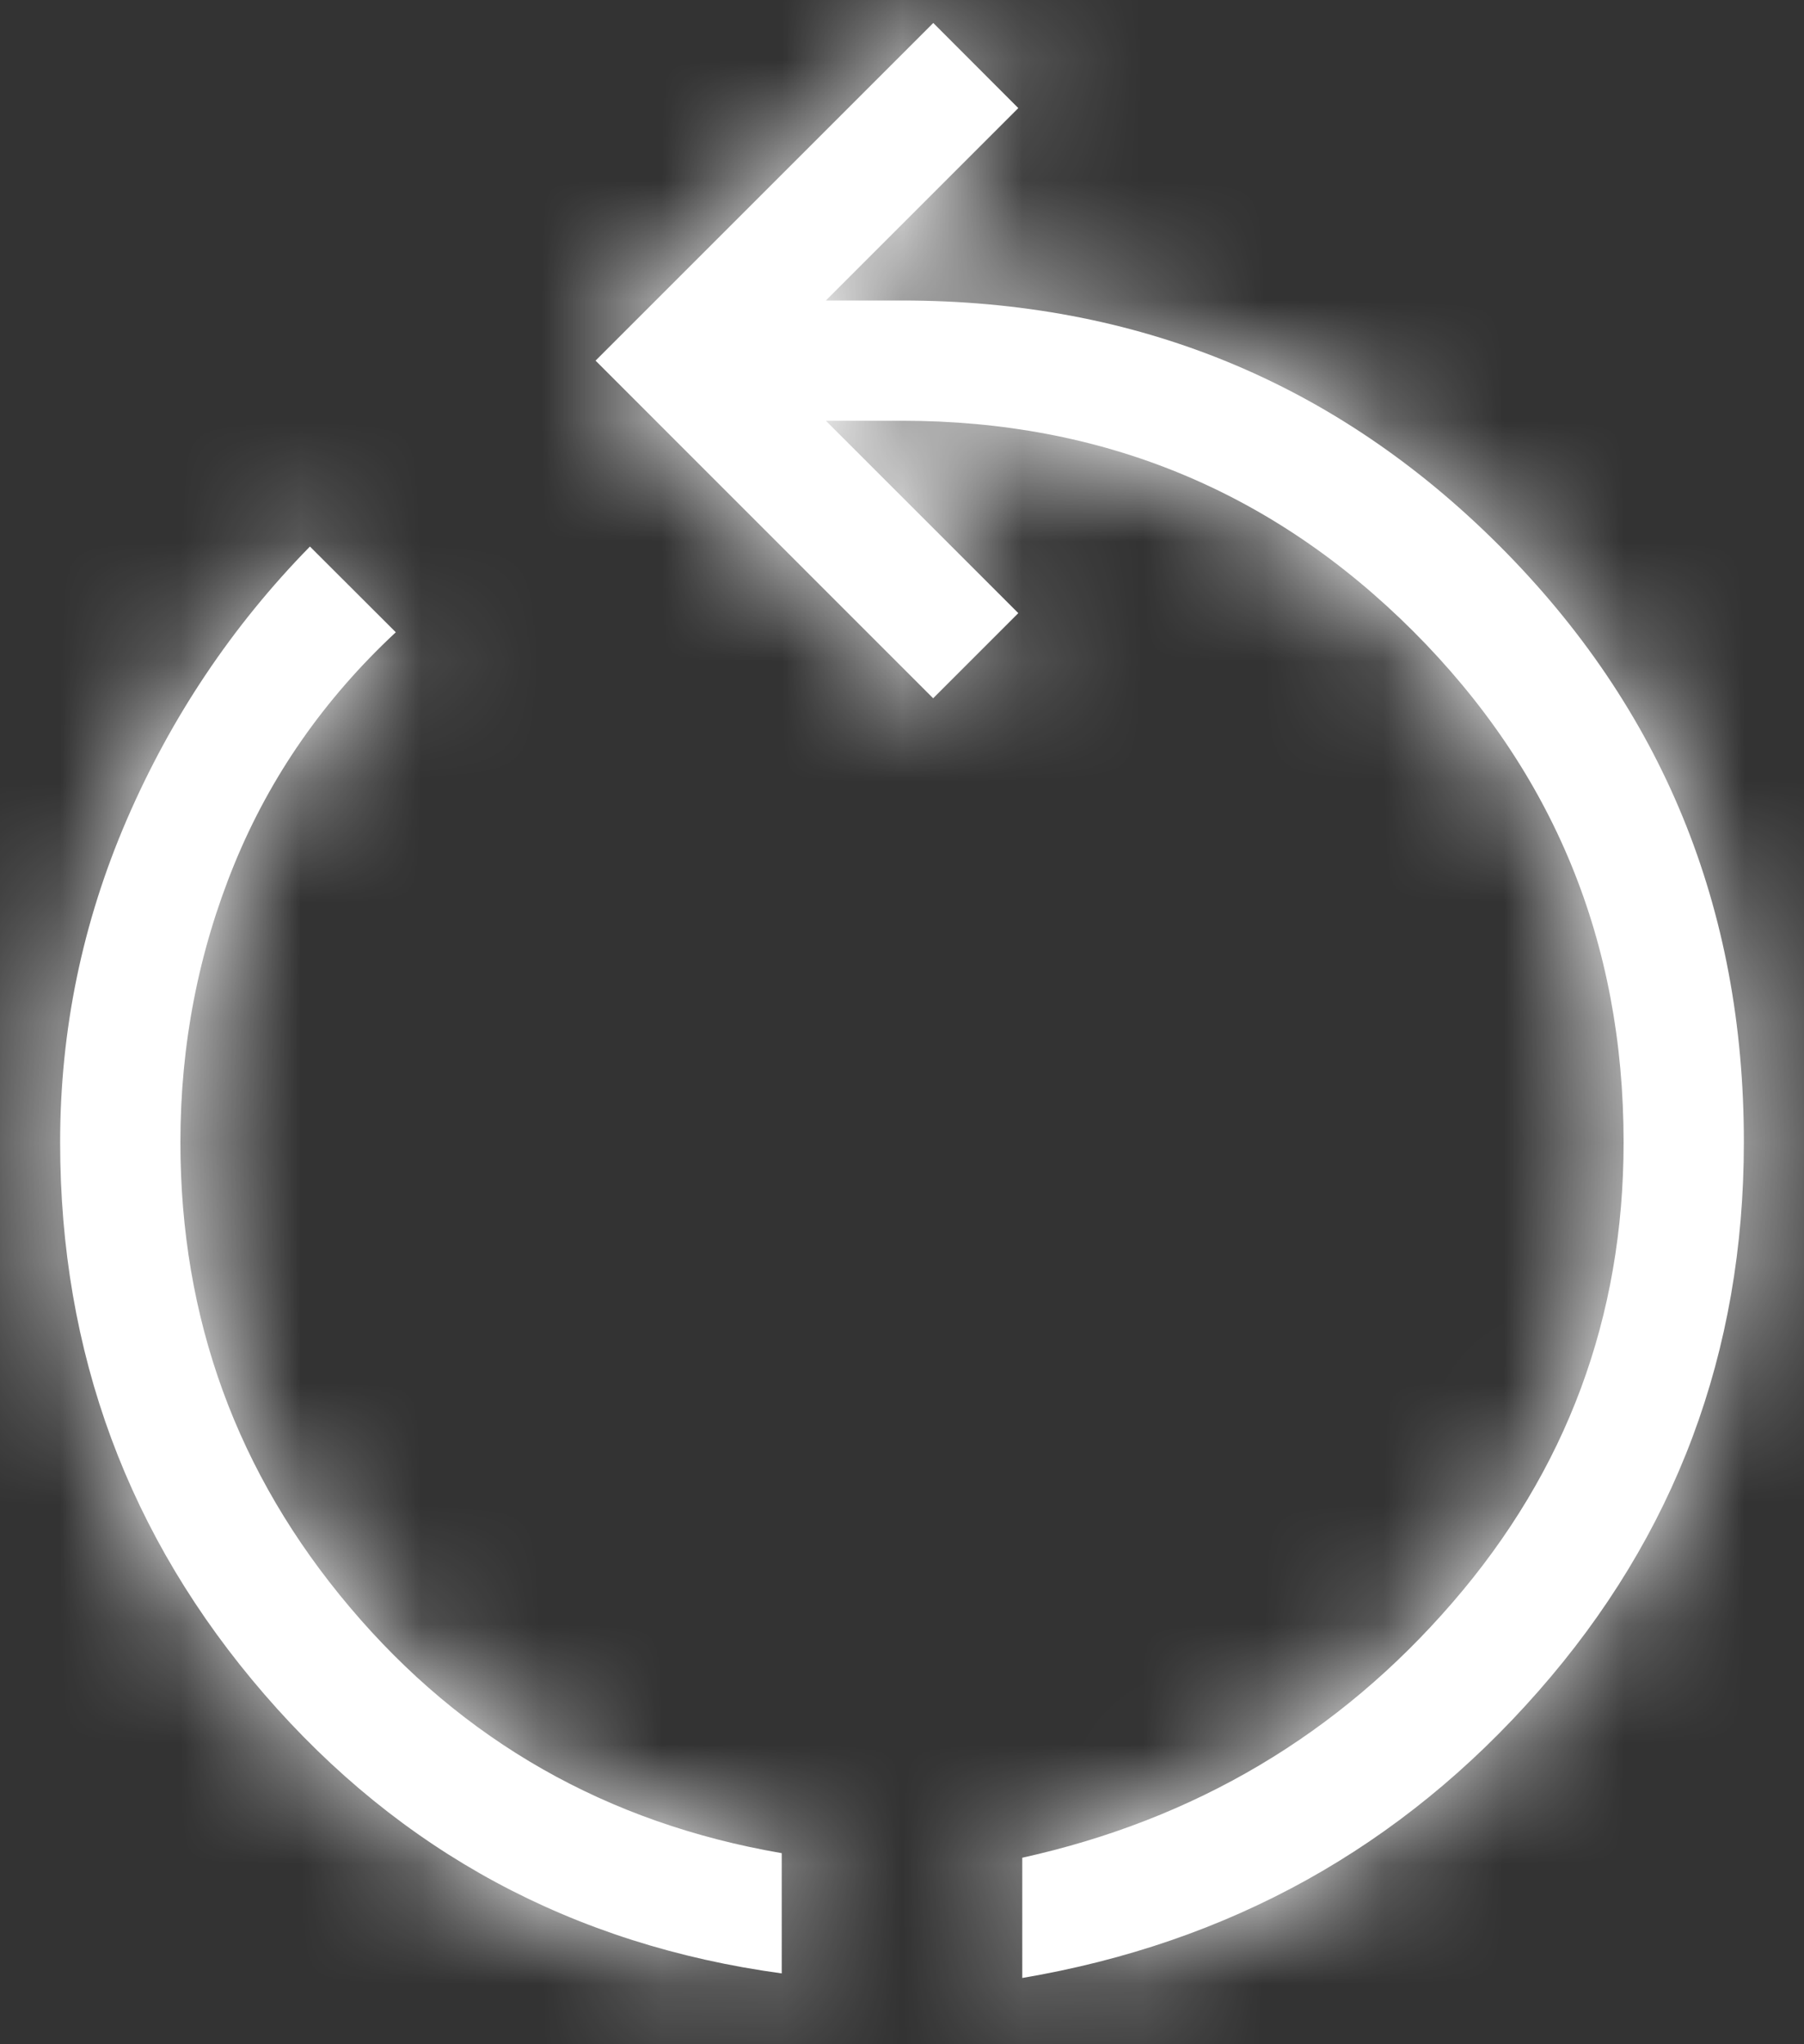 <svg width="15" height="17" viewBox="0 0 15 17" fill="none" xmlns="http://www.w3.org/2000/svg">
<rect x="0" y="0" width="15" height="17" fill="#333333" stroke="none"/>
<mask id="path-1-inside-1_1039_21928" fill="white">
<path d="M6.5 16.411C4.765 16.174 3.332 15.401 2.199 14.091C1.066 12.781 0.5 11.25 0.5 9.499C0.5 8.566 0.685 7.672 1.054 6.817C1.423 5.963 1.931 5.205 2.577 4.545L3.291 5.258C2.696 5.812 2.248 6.455 1.949 7.185C1.65 7.916 1.5 8.687 1.5 9.499C1.5 10.966 1.97 12.255 2.91 13.367C3.85 14.48 5.047 15.161 6.5 15.411V16.411ZM8.5 16.449V15.449C9.937 15.131 11.13 14.424 12.078 13.326C13.026 12.229 13.5 10.953 13.5 9.499C13.5 7.833 12.917 6.416 11.75 5.249C10.583 4.083 9.167 3.499 7.5 3.499H6.867L8.467 5.099L7.759 5.807L4.952 2.999L7.76 0.191L8.467 0.899L6.867 2.499H7.5C9.451 2.499 11.106 3.178 12.464 4.535C13.822 5.893 14.501 7.547 14.5 9.499C14.5 11.247 13.93 12.769 12.791 14.065C11.652 15.363 10.222 16.157 8.5 16.449Z"/>
</mask>
<path d="M6.5 16.411C4.765 16.174 3.332 15.401 2.199 14.091C1.066 12.781 0.5 11.25 0.5 9.499C0.5 8.566 0.685 7.672 1.054 6.817C1.423 5.963 1.931 5.205 2.577 4.545L3.291 5.258C2.696 5.812 2.248 6.455 1.949 7.185C1.65 7.916 1.5 8.687 1.5 9.499C1.5 10.966 1.97 12.255 2.91 13.367C3.85 14.48 5.047 15.161 6.5 15.411V16.411ZM8.5 16.449V15.449C9.937 15.131 11.13 14.424 12.078 13.326C13.026 12.229 13.5 10.953 13.5 9.499C13.5 7.833 12.917 6.416 11.75 5.249C10.583 4.083 9.167 3.499 7.5 3.499H6.867L8.467 5.099L7.759 5.807L4.952 2.999L7.76 0.191L8.467 0.899L6.867 2.499H7.5C9.451 2.499 11.106 3.178 12.464 4.535C13.822 5.893 14.501 7.547 14.5 9.499C14.5 11.247 13.93 12.769 12.791 14.065C11.652 15.363 10.222 16.157 8.5 16.449Z" fill="white"/>
<path d="M6.5 16.411L5.958 20.375L10.5 20.996V16.411H6.5ZM2.199 14.091L-0.827 16.707L-0.826 16.708L2.199 14.091ZM2.577 4.545L5.403 1.715L2.545 -1.14L-0.282 1.747L2.577 4.545ZM3.291 5.258L6.016 8.187L9.054 5.36L6.117 2.428L3.291 5.258ZM1.5 9.499H5.5H1.5ZM2.91 13.367L5.966 10.786L5.965 10.785L2.91 13.367ZM6.5 15.411H10.5V12.041L7.178 11.469L6.5 15.411ZM8.5 16.449H4.5V21.185L9.169 20.393L8.5 16.449ZM8.5 15.449L7.636 11.544L4.5 12.238V15.449H8.5ZM6.867 3.499V-0.501H-2.79L4.039 6.328L6.867 3.499ZM8.467 5.099L11.295 7.928L14.124 5.099L11.295 2.271L8.467 5.099ZM7.759 5.807L4.93 8.635L7.758 11.465L10.587 8.636L7.759 5.807ZM4.952 2.999L2.124 0.171L-0.704 2.999L2.123 5.827L4.952 2.999ZM7.76 0.191L10.59 -2.635L7.762 -5.467L4.932 -2.637L7.76 0.191ZM8.467 0.899L11.295 3.728L14.122 0.901L11.297 -1.927L8.467 0.899ZM6.867 2.499L4.039 -0.329L-2.79 6.499H6.867V2.499ZM14.5 9.499L10.5 9.498V9.499H14.5ZM12.791 14.065L9.786 11.425L9.785 11.427L12.791 14.065ZM6.5 16.411L7.042 12.448C6.259 12.341 5.713 12.039 5.224 11.474L2.199 14.091L-0.826 16.708C0.951 18.762 3.271 20.007 5.958 20.375L6.5 16.411ZM2.199 14.091L5.225 11.476C4.728 10.9 4.5 10.301 4.5 9.499H0.5H-3.5C-3.5 12.199 -2.595 14.661 -0.827 16.707L2.199 14.091ZM0.5 9.499H4.5C4.5 9.11 4.574 8.757 4.726 8.404L1.054 6.817L-2.618 5.231C-3.204 6.588 -3.5 8.022 -3.5 9.499H0.5ZM1.054 6.817L4.726 8.404C4.902 7.996 5.135 7.65 5.436 7.343L2.577 4.545L-0.282 1.747C-1.273 2.761 -2.056 3.93 -2.618 5.231L1.054 6.817ZM2.577 4.545L-0.249 7.376L0.465 8.089L3.291 5.258L6.117 2.428L5.403 1.715L2.577 4.545ZM3.291 5.258L0.566 2.33C-0.44 3.266 -1.227 4.386 -1.752 5.669L1.949 7.185L5.65 8.702C5.724 8.523 5.831 8.358 6.016 8.187L3.291 5.258ZM1.949 7.185L-1.752 5.669C-2.255 6.895 -2.5 8.182 -2.5 9.499H1.5H5.5C5.5 9.192 5.554 8.937 5.65 8.702L1.949 7.185ZM1.5 9.499H-2.5C-2.5 11.904 -1.7 14.11 -0.145 15.95L2.91 13.367L5.965 10.785C5.64 10.401 5.5 10.028 5.5 9.499H1.5ZM2.91 13.367L-0.146 15.949C1.41 17.79 3.453 18.946 5.822 19.354L6.5 15.411L7.178 11.469C6.64 11.377 6.29 11.17 5.966 10.786L2.91 13.367ZM6.5 15.411H2.5V16.411H6.5H10.5V15.411H6.5ZM8.5 16.449H12.5V15.449H8.5H4.5V16.449H8.5ZM8.5 15.449L9.364 19.355C11.629 18.854 13.585 17.701 15.105 15.941L12.078 13.326L9.051 10.711C8.675 11.146 8.246 11.409 7.636 11.544L8.5 15.449ZM12.078 13.326L15.105 15.941C16.682 14.115 17.5 11.911 17.5 9.499H13.5H9.5C9.5 9.996 9.37 10.343 9.051 10.711L12.078 13.326ZM13.5 9.499H17.5C17.5 6.784 16.504 4.346 14.578 2.421L11.75 5.249L8.922 8.078C9.33 8.486 9.5 8.882 9.5 9.499H13.5ZM11.75 5.249L14.578 2.421C12.653 0.496 10.215 -0.501 7.5 -0.501V3.499V7.499C8.118 7.499 8.514 7.67 8.922 8.078L11.75 5.249ZM7.5 3.499V-0.501H6.867V3.499V7.499H7.5V3.499ZM6.867 3.499L4.039 6.328L5.639 7.928L8.467 5.099L11.295 2.271L9.695 0.671L6.867 3.499ZM8.467 5.099L5.639 2.271L4.931 2.979L7.759 5.807L10.587 8.636L11.295 7.928L8.467 5.099ZM7.759 5.807L10.588 2.979L7.781 0.171L4.952 2.999L2.123 5.827L4.93 8.635L7.759 5.807ZM4.952 2.999L7.78 5.828L10.588 3.02L7.76 0.191L4.932 -2.637L2.124 0.171L4.952 2.999ZM7.76 0.191L4.93 3.018L5.637 3.726L8.467 0.899L11.297 -1.927L10.59 -2.635L7.76 0.191ZM8.467 0.899L5.639 -1.929L4.039 -0.329L6.867 2.499L9.695 5.328L11.295 3.728L8.467 0.899ZM6.867 2.499V6.499H7.5V2.499V-1.501H6.867V2.499ZM7.5 2.499V6.499C8.41 6.499 9.042 6.771 9.636 7.365L12.464 4.535L15.292 1.706C13.17 -0.414 10.492 -1.501 7.5 -1.501V2.499ZM12.464 4.535L9.636 7.365C10.229 7.957 10.5 8.588 10.5 9.498L14.5 9.499L18.5 9.501C18.501 6.507 17.415 3.828 15.292 1.706L12.464 4.535ZM14.5 9.499H10.5C10.5 10.288 10.275 10.868 9.786 11.425L12.791 14.065L15.796 16.706C17.585 14.669 18.5 12.205 18.5 9.499H14.5ZM12.791 14.065L9.785 11.427C9.26 12.025 8.659 12.365 7.831 12.506L8.5 16.449L9.169 20.393C11.785 19.95 14.045 18.701 15.797 16.704L12.791 14.065Z" fill="white" mask="url(#path-1-inside-1_1039_21928)"/>
</svg>
